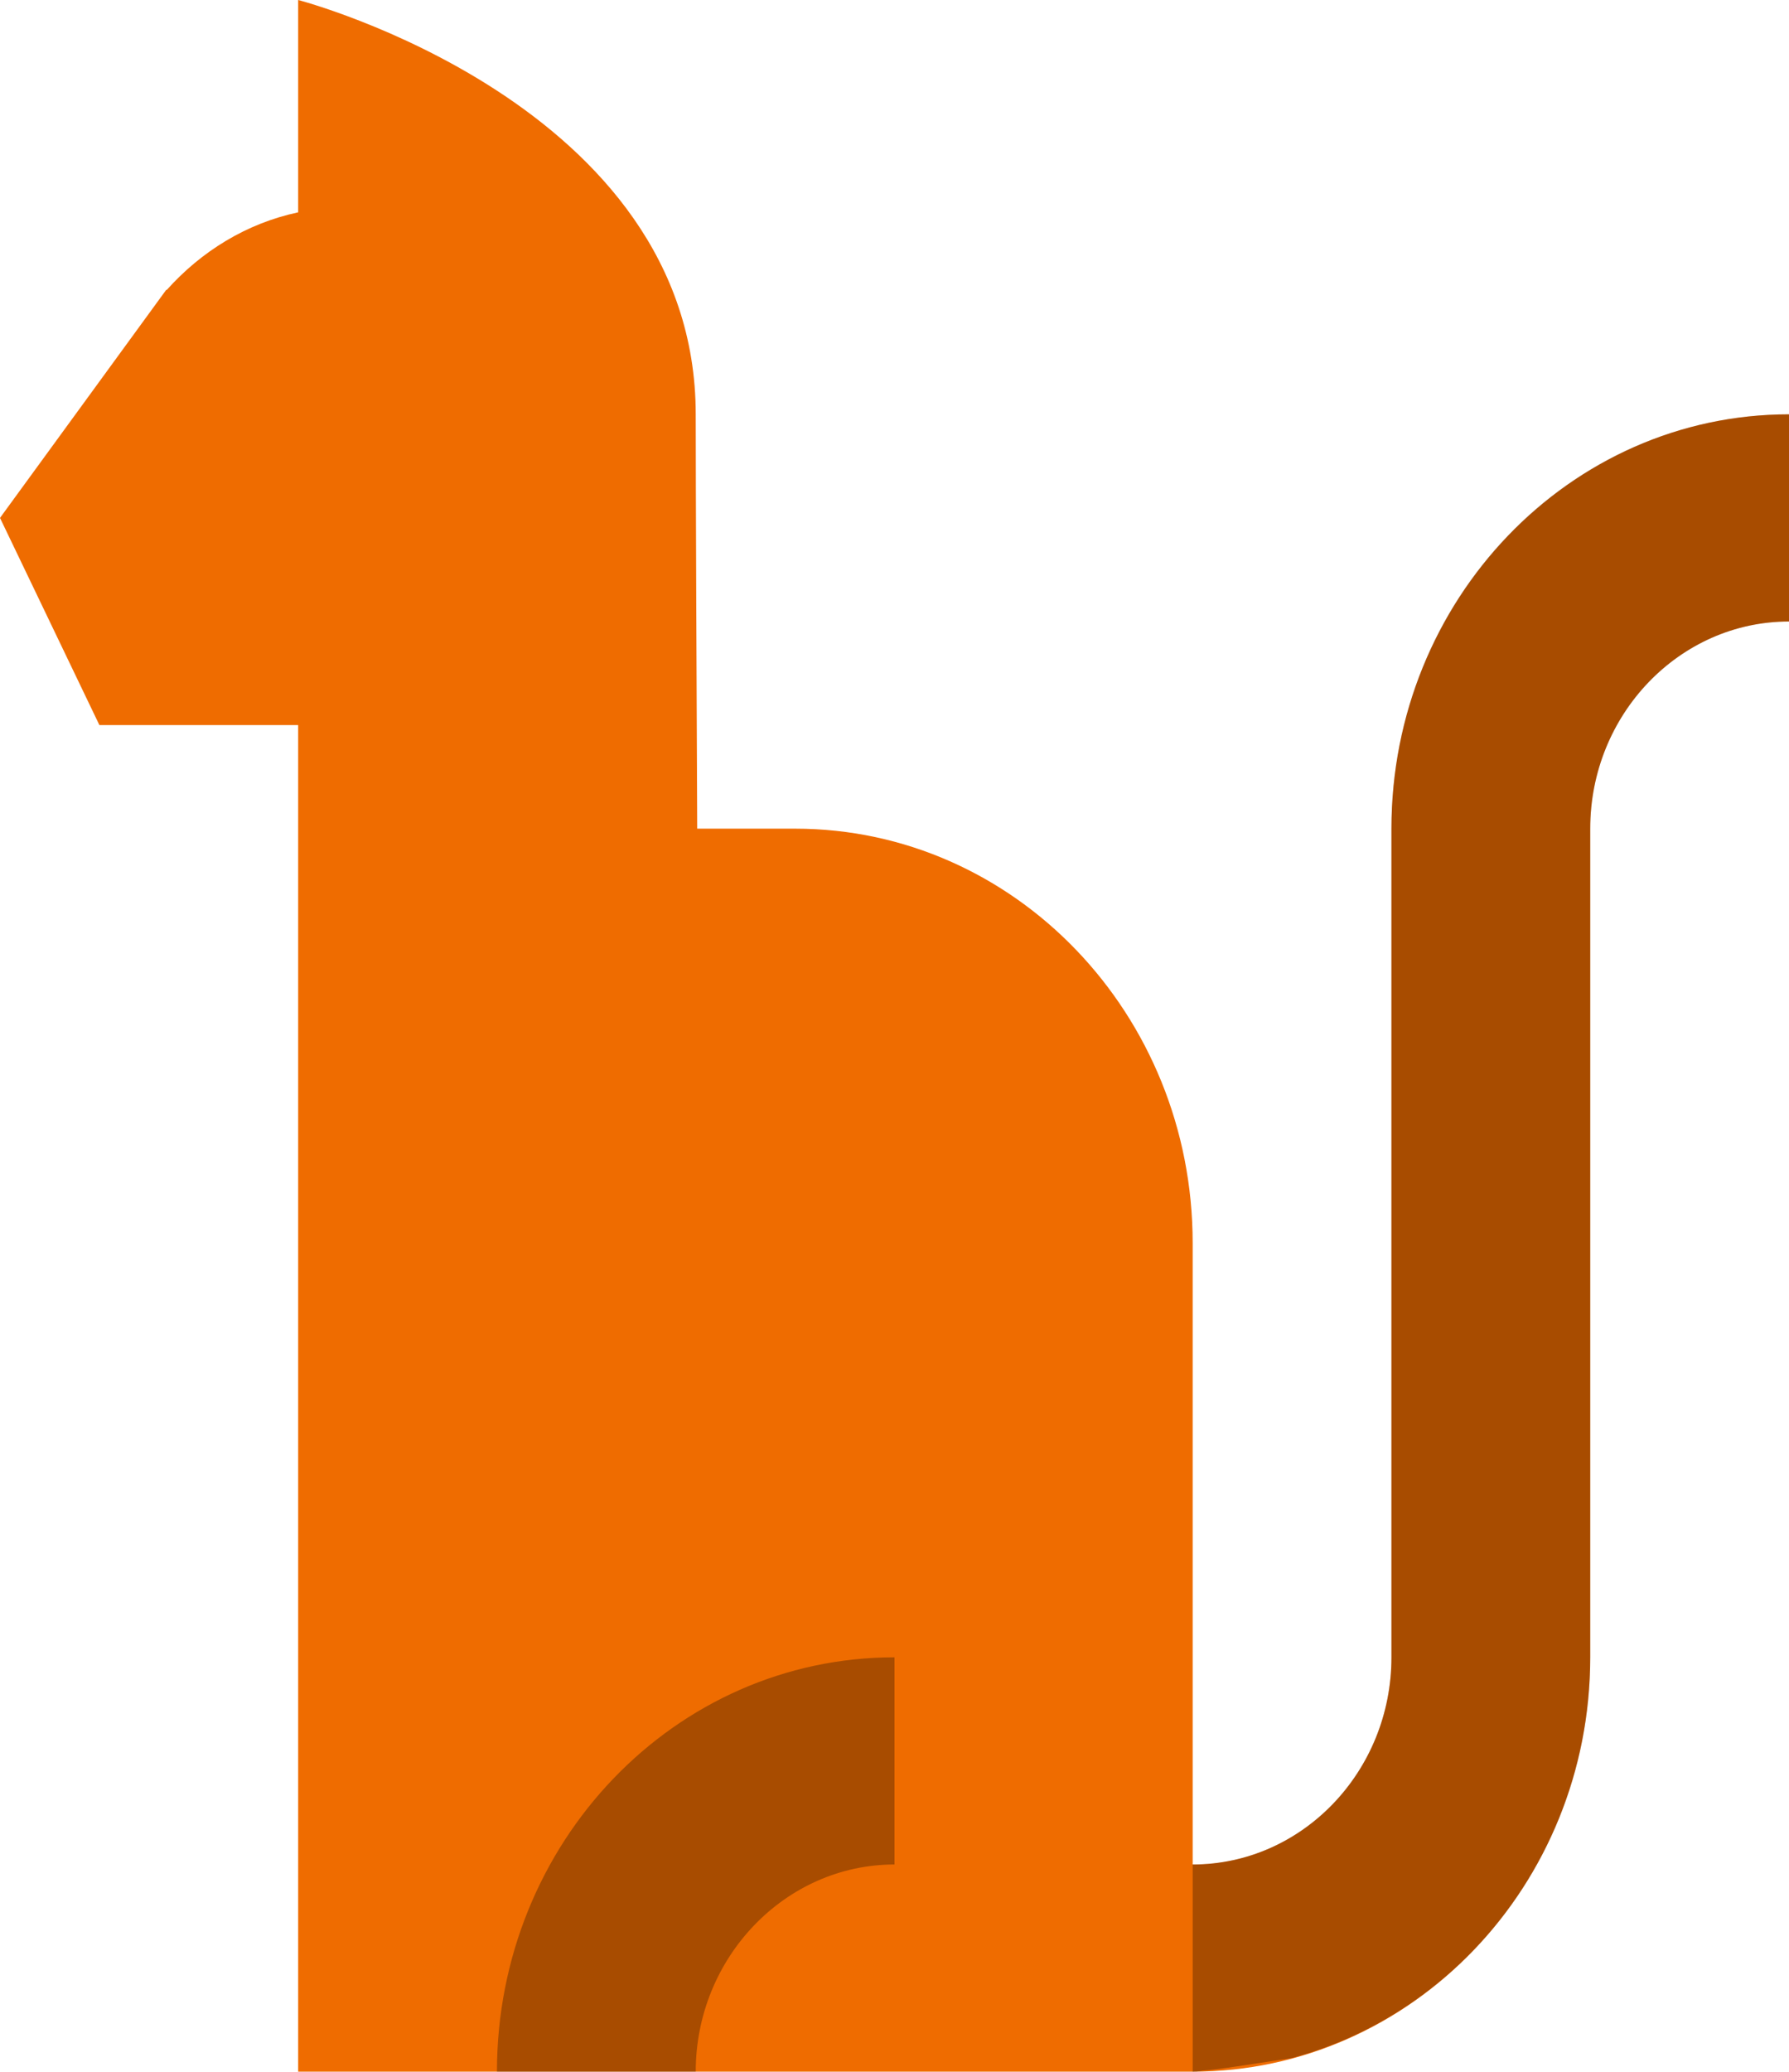 <svg width="108" height="125" viewBox="0 0 108 125" fill="none" xmlns="http://www.w3.org/2000/svg">
<path d="M108 25V37.5C101.382 37.5 96 43.106 96 50V100C96 113.788 85.236 125 72 125H18V50V43.75H6L0 31.25L10.044 17.475L10.056 17.506C12.144 15.169 14.88 13.475 18 12.812V0C18 0 42 6.25 42 25C42 29.25 42.054 42.169 42.09 50H48C61.254 50 72 61.194 72 75V112.5C78.618 112.5 84 106.894 84 100V50C84 36.212 94.764 25 108 25Z" fill="#EF6C00"/>
<path opacity="0.3" d="M84 50V100C84 106.875 78.6 112.5 72 112.5V125C72.114 125 72.36 125 72.6 124.938C73.56 124.875 75.426 124.563 77.946 124.188C88.32 121.438 96 111.688 96 100V50C96 43.125 101.4 37.5 108 37.5V25C94.74 25 84 36.188 84 50ZM30 125H42C42 118.125 47.4 112.5 54 112.5V100C40.74 100 30 111.188 30 125Z" fill="black"/>
</svg>
